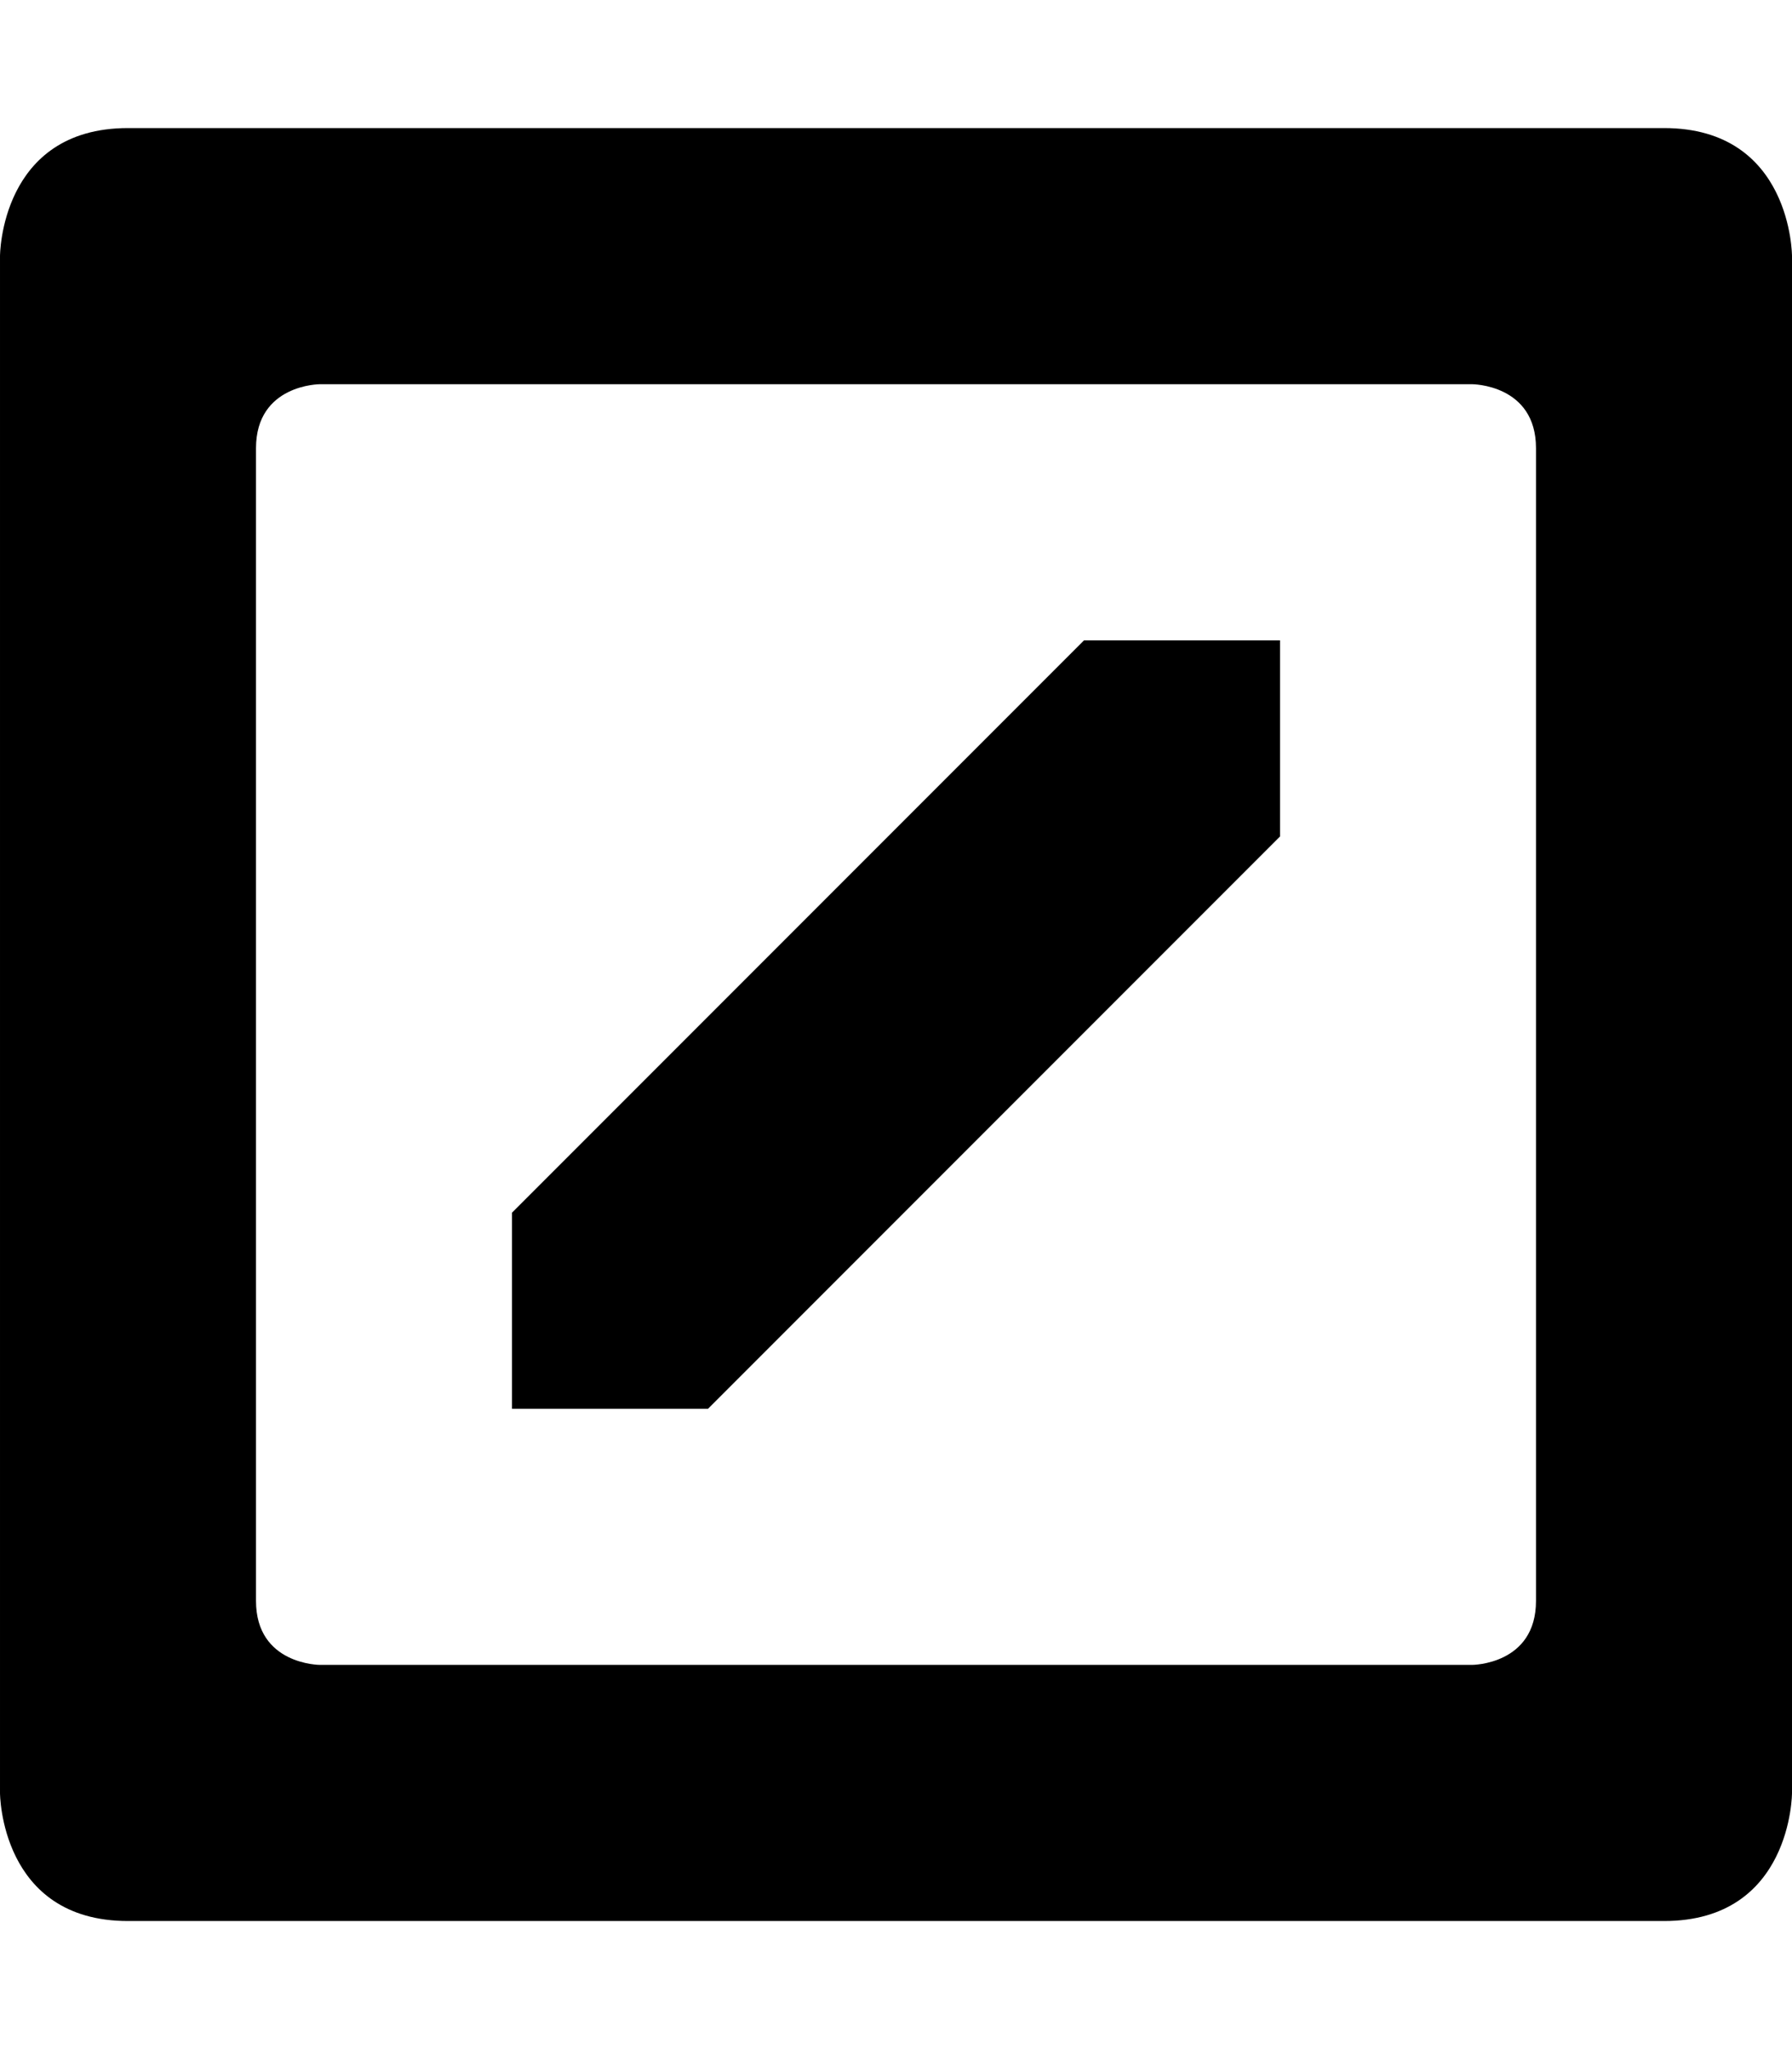 <svg width="84" xmlns="http://www.w3.org/2000/svg" height="96" viewBox="0 0 84 96" xmlns:xlink="http://www.w3.org/1999/xlink">
<path d="M78 6h-72c-6 0-6 6-6 6v72s0 6 6 6c0 0 66 0 72 0s6-6 6-6v-72s0-6-6-6zM72 75c0 3-3 3-3 3h-54s-3 0-3-3v-54c0-3 3-3 3-3h54s3 0 3 3c0 0 0 51.469 0 54zM24 56.813v9.188h9.188l26.813-26.813v-9.188h-9.188l-26.813 26.813z"/>
</svg>
